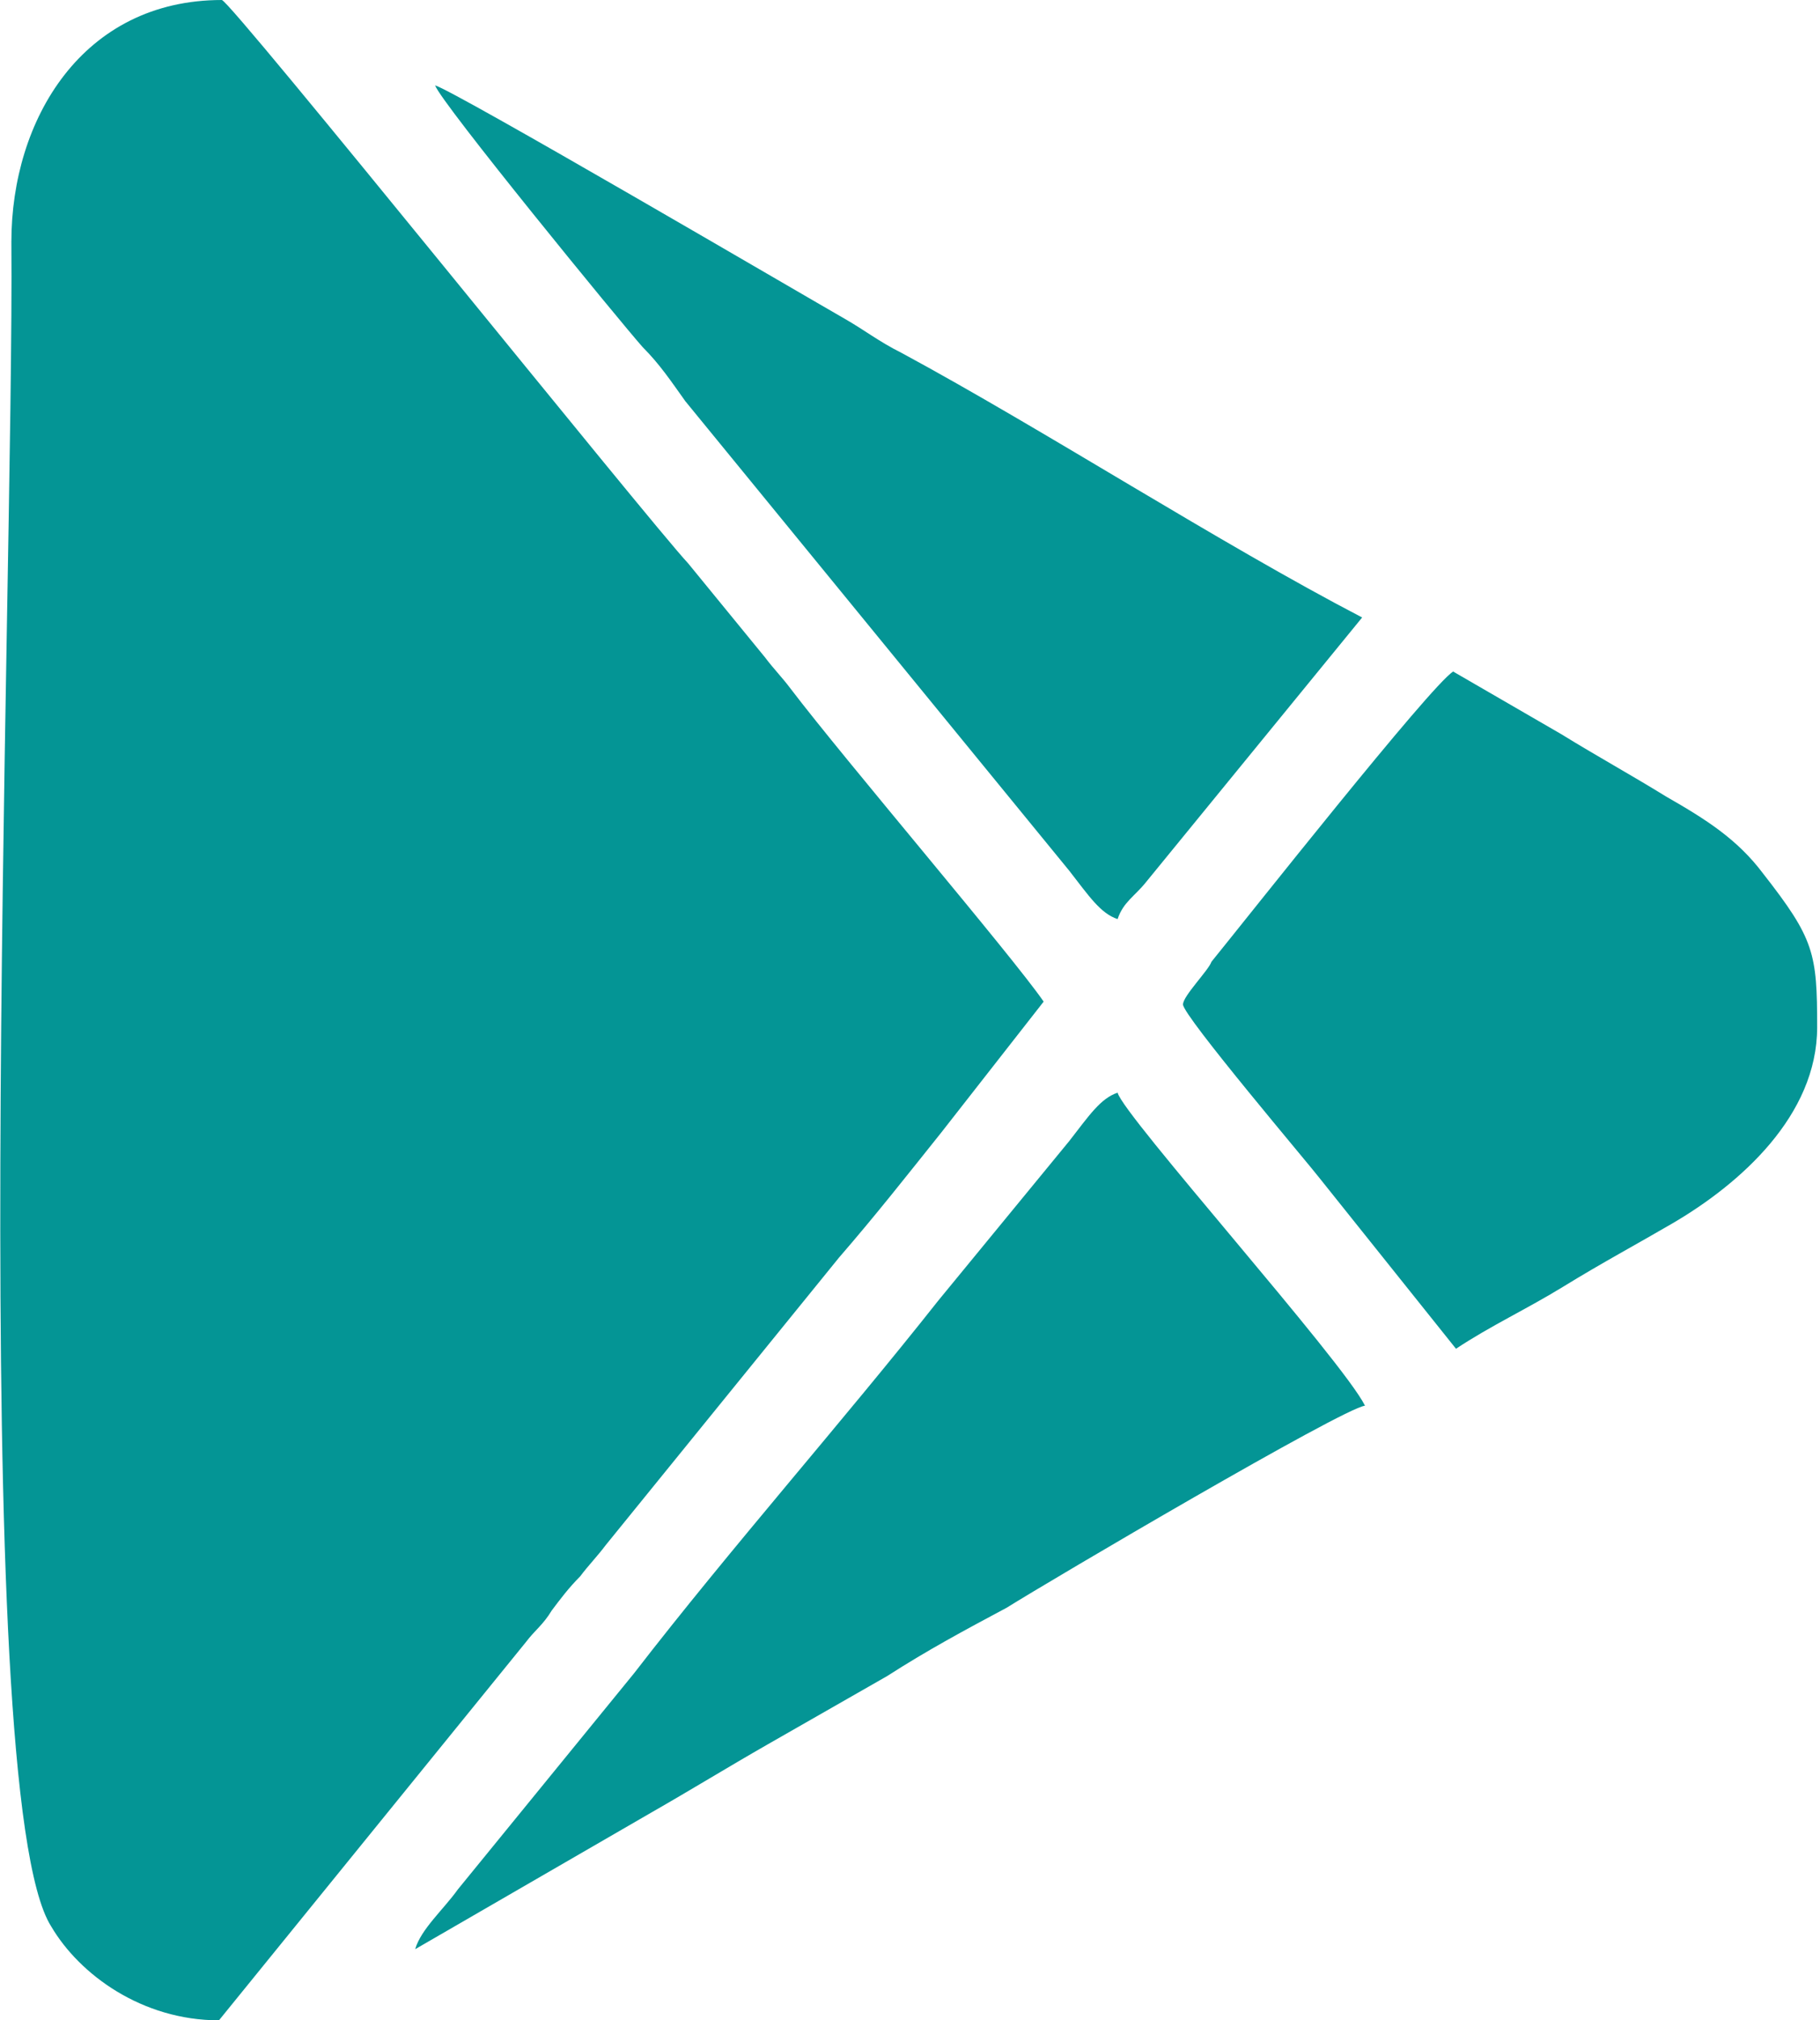 <svg id="Слой_1" xmlns="http://www.w3.org/2000/svg" viewBox="0 0 64 71"><style>.st0{fill-rule:evenodd;clip-rule:evenodd;fill:#049595;}</style><path class="st0" d="M1.8 67.7C2.8 69.4 5 71 7.7 71l10.8-13.3c.3-.4.6-.6.9-1.1.3-.4.6-.8 1-1.2.3-.4.6-.7.9-1.1l8.2-10.1c1.3-1.5 2.4-2.9 3.6-4.4l3.6-4.6c-1.1-1.6-7-8.5-8.9-11-.3-.4-.6-.7-.9-1.1l-2.7-3.3C22.8 18.3 8.1 0 7.8 0 2.9 0 .4 4.2.4 8.5.5 20.6-1.2 63 1.8 67.7zm39.8-32.4c0 .4 4.5 5.7 4.8 6.1l4.8 6c1.2-.8 2.5-1.4 3.8-2.2 1.3-.8 2.6-1.5 3.8-2.2 2.4-1.4 5.1-3.8 5.1-6.9 0-2.6-.1-3.1-1.9-5.4-.9-1.2-2-1.9-3.4-2.7-1.3-.8-2.4-1.4-3.7-2.2l-3.8-2.2c-.8.5-7.2 8.6-8.5 10.2-.1.3-1 1.2-1 1.5zm-27 33.2l8.3-4.8c1.4-.8 2.7-1.6 4.1-2.4l4.2-2.4c1.4-.9 2.7-1.6 4.2-2.4 1.6-1 11.8-7 12.6-7.1-.8-1.6-8.5-10.2-8.7-11-.6.2-1 .8-1.7 1.7L33 45.7c-3.4 4.3-7.3 8.7-10.7 13.1l-6.2 7.6c-.5.7-1.3 1.4-1.5 2.1zM15.1 3c.1 0 0 0 0 0zm24.2 29.3c.2-.6.6-.8 1-1.3l7.6-9.3c-5-2.6-11.2-6.6-16.2-9.3-.8-.4-1.3-.8-2-1.2-1.4-.8-13.7-8-14.4-8.2.2.6 6.5 8.3 7.3 9.2.6.6 1 1.2 1.5 1.9l13.5 16.5c.7.9 1.1 1.5 1.7 1.7z"/></svg>